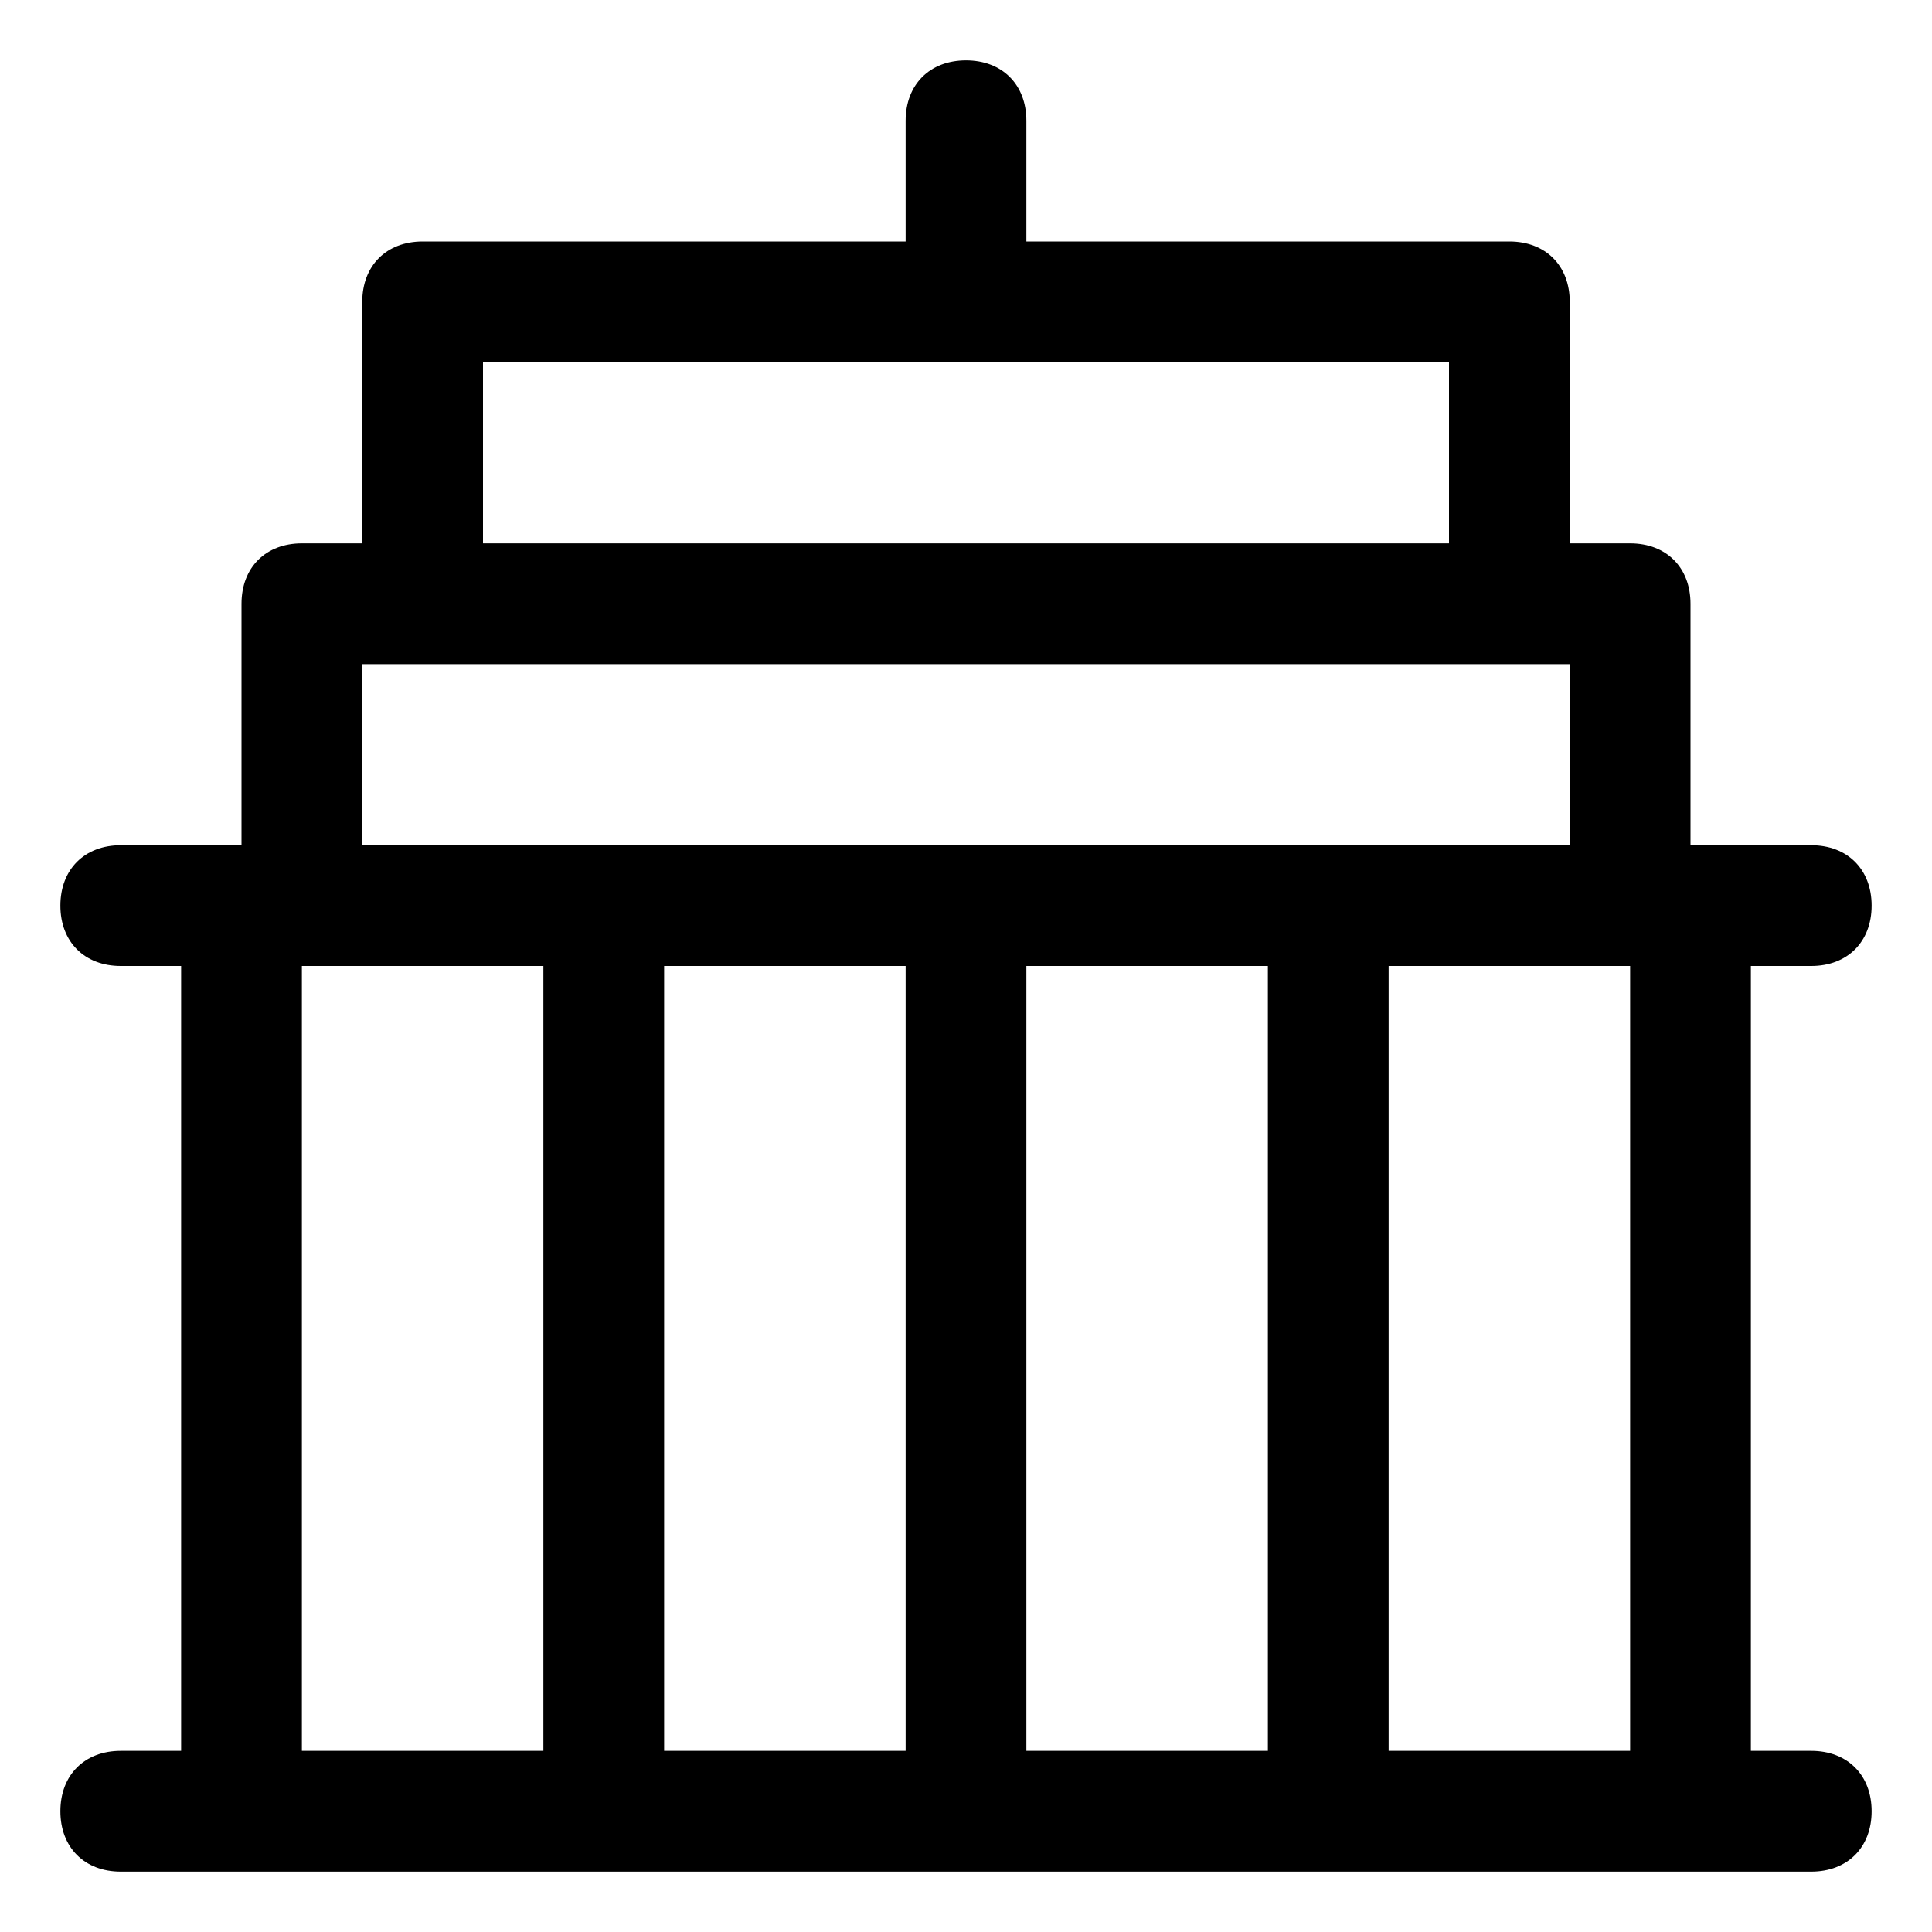 <?xml version="1.0" encoding="utf-8"?>
<!-- Generator: Adobe Illustrator 19.0.1, SVG Export Plug-In . SVG Version: 6.00 Build 0)  -->
<!DOCTYPE svg PUBLIC "-//W3C//DTD SVG 1.1//EN" "http://www.w3.org/Graphics/SVG/1.1/DTD/svg11.dtd">
<svg version="1.1" id="Layer_49" xmlns="http://www.w3.org/2000/svg" xmlns:xlink="http://www.w3.org/1999/xlink" x="0px" y="0px"
	 width="32px" height="32px" viewBox="0 0 32 32" enable-background="new 0 0 32 32" xml:space="preserve">
<path d="M2,29c-0.6,0-1,0.4-1,1s0.4,1,1,1h28c0.6,0,1-0.4,1-1s-0.4-1-1-1h-1V16h1c0.6,0,1-0.4,1-1s-0.4-1-1-1h-2v-4c0-0.6-0.4-1-1-1
	h-1V5c0-0.6-0.4-1-1-1h-8V2c0-0.6-0.4-1-1-1s-1,0.4-1,1v2H7C6.4,4,6,4.4,6,5v4H5c-0.6,0-1,0.4-1,1v4H2c-0.6,0-1,0.4-1,1s0.4,1,1,1h1
	v13H2z M15,16v13h-4V16H15z M21,16v13h-4V16H21z M27,29h-4V16h4V29z M8,6h16v3H8V6z M6,11h20v3H6V11z M5,16h4v13H5V16z"/>
</svg>
